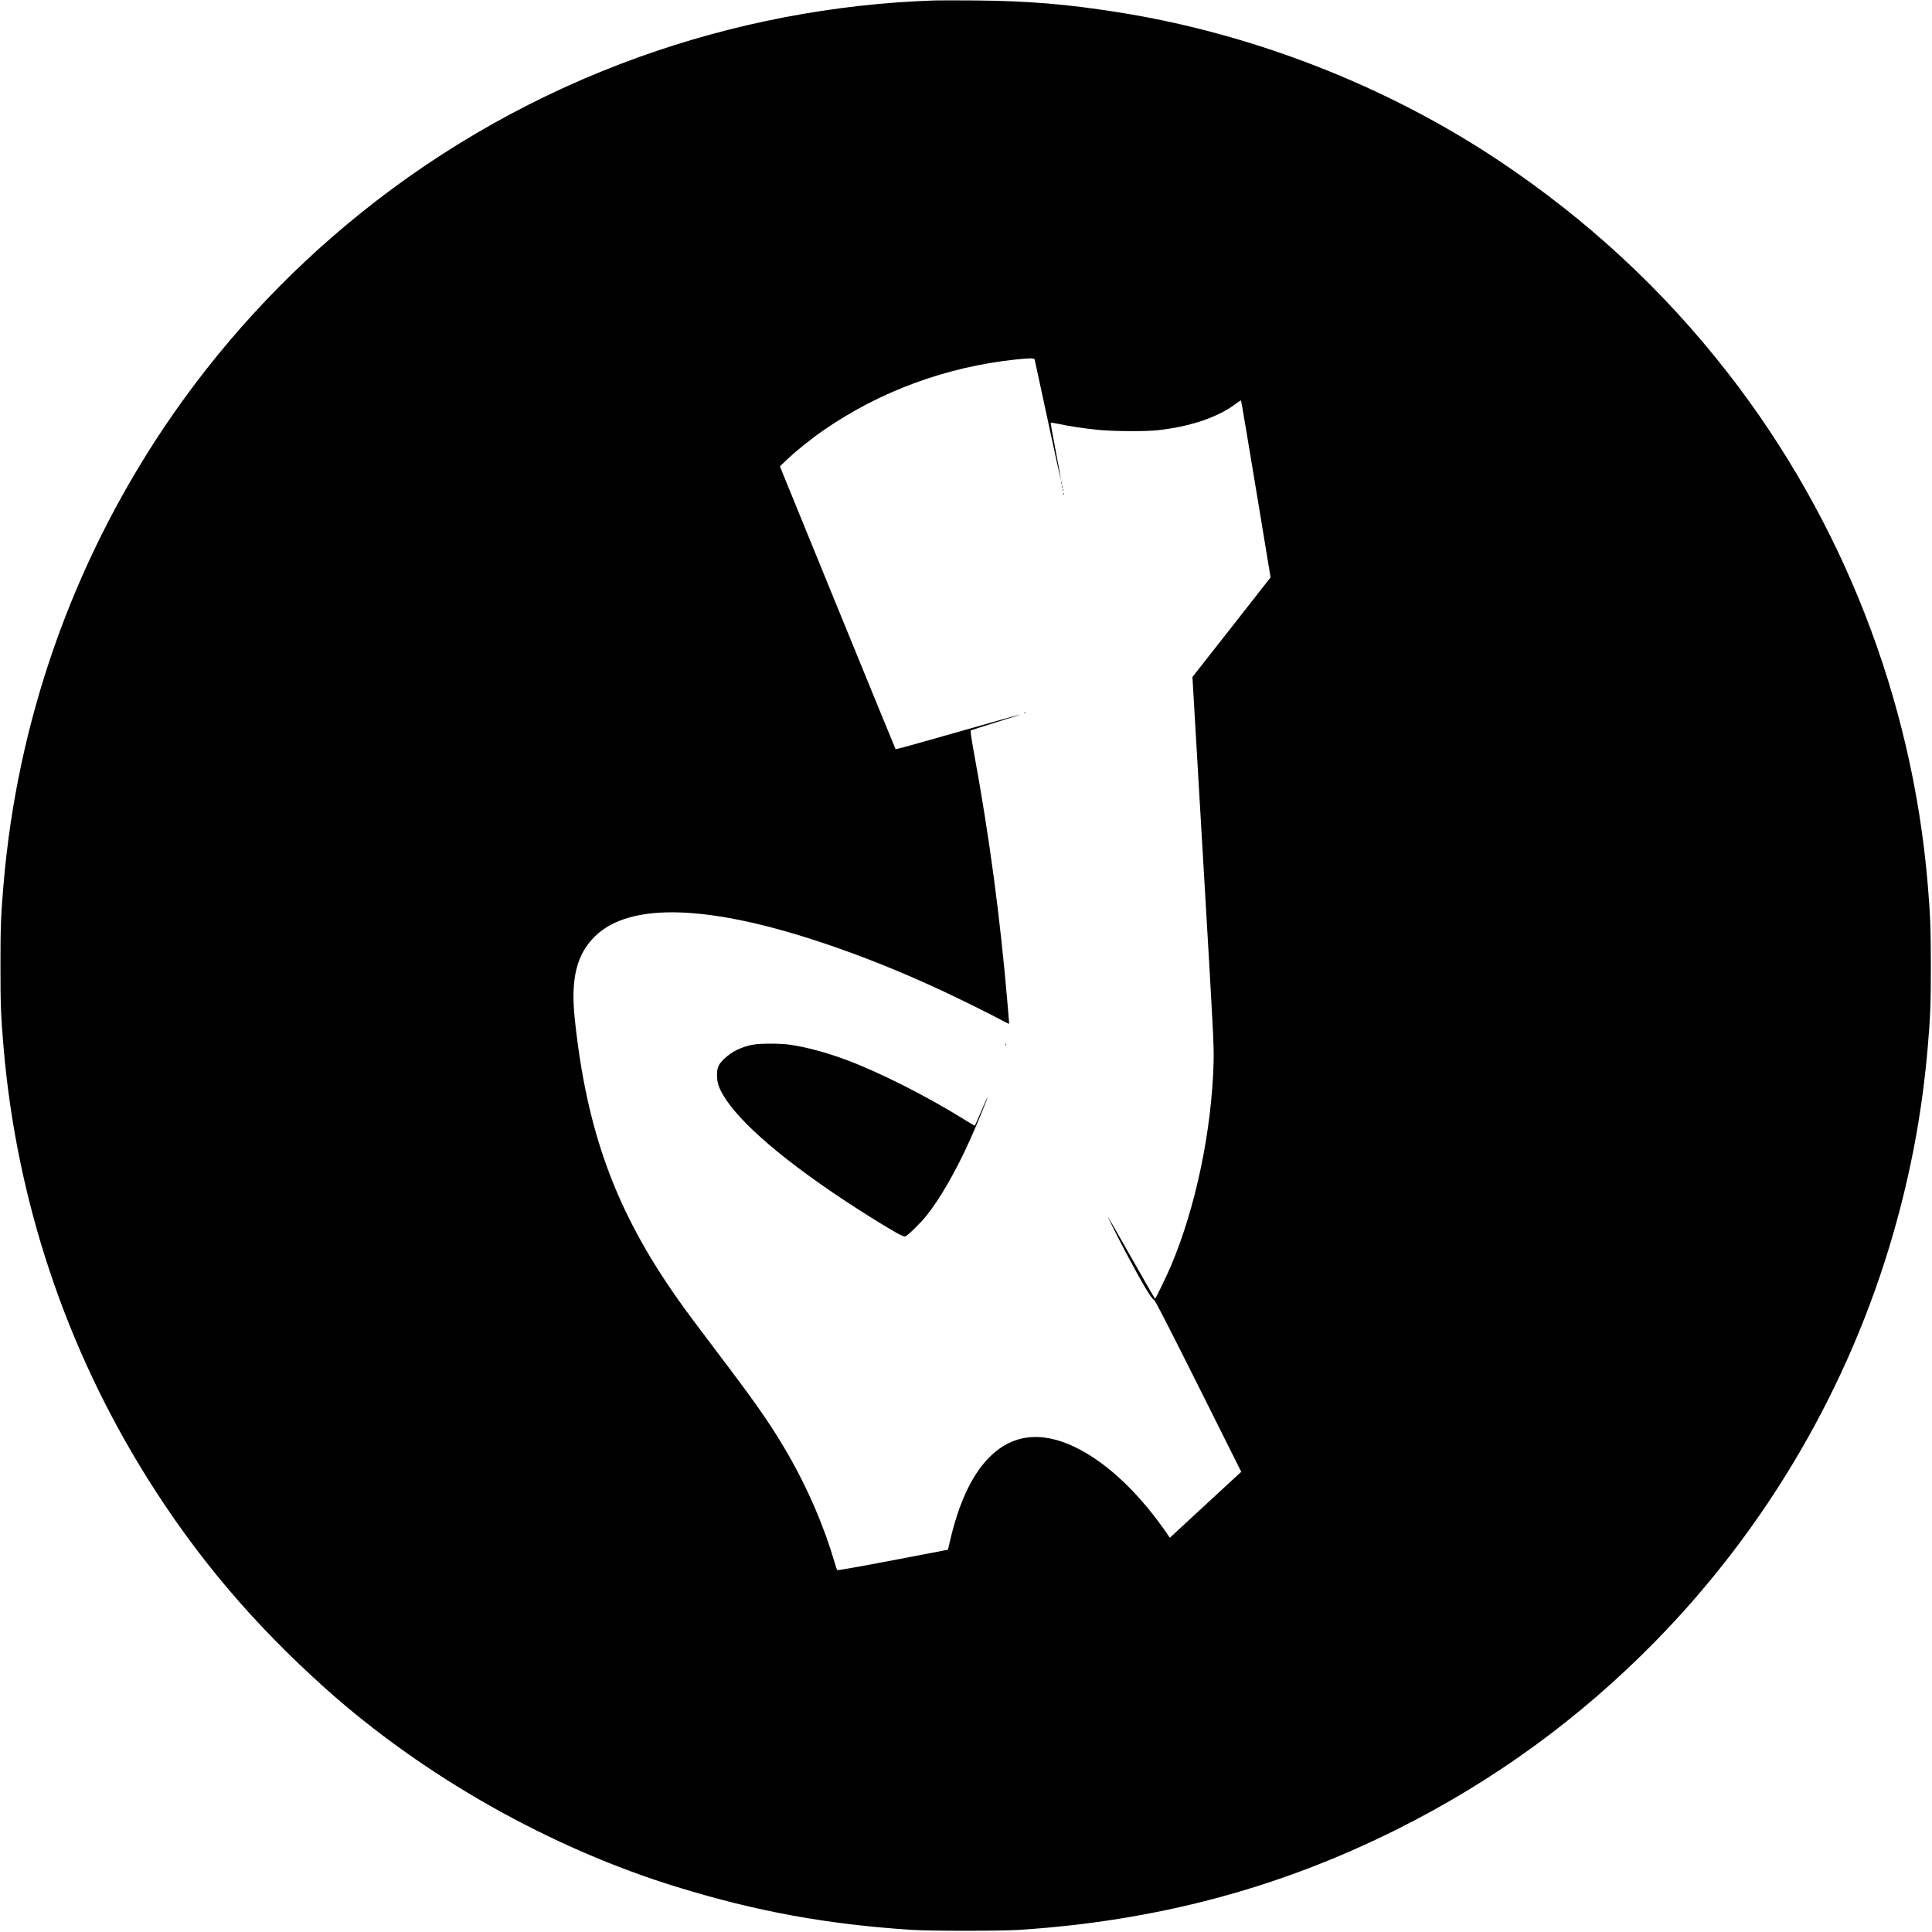 <svg version="1" xmlns="http://www.w3.org/2000/svg" width="3372" height="3372" viewBox="0 0 2529 2529"><path d="M1223.5.6c-131.4 4.3-262.7 29.5-387 74.1-132 47.4-255.6 116.7-364.6 204.5-99.9 80.4-186.8 175.3-257.8 281.2C94.5 739.1 22.6 944 4.6 1158c-3.5 40.5-4 55.9-4 106s.5 65.5 4 106c16.9 200.6 81.1 393.4 187.7 564 64.9 103.8 139.3 191.7 234.2 276.6 128.8 115.2 294.9 209 460.5 259.7 104.1 32 196 48.7 306.5 55.9 24.9 1.6 116.1 1.6 141 0 179.3-11.7 340.3-54.5 494.6-131.8 126.5-63.2 239.1-145.2 337.9-246 146.2-149.1 253.8-333.7 311.5-534.4 23.1-80.5 37.7-159.2 44.9-243 3.4-39 4.1-57.5 4.1-107.5-.1-49.6-.7-65.3-4.1-106-20.4-243-111.5-476.3-261.3-668.9-84.4-108.5-183.8-200.7-300.2-278.4C1815 112.3 1639.8 43.9 1464 16.1 1396.7 5.4 1346.1 1.2 1277 .6c-23.9-.2-48-.2-53.5 0zm130.9 470.1c.2 1 8 37.1 17.3 80.1 9.2 43.1 16.9 77.9 17.1 77.4.1-.5-2.9-17.5-6.8-37.7-3.9-20.2-6.9-36.9-6.6-37.2.2-.2 4.6.4 9.8 1.5 13.7 3 33.1 5.9 51.3 7.8 19.8 2.1 63 2.4 79.5.5 43-4.8 79.5-17.3 102.7-35.3 3-2.2 5.6-3.9 5.8-3.6.3.2 9.1 52.4 19.6 116l19.1 115.6-51.1 65.2-51.2 65.2 14.1 240.6c13.2 224.1 14.2 242.3 13.6 263.2-2.3 89.3-23.2 189.8-55.6 266.6-5.6 13.2-20.2 43.4-21 43.4-.3 0-14.3-24.1-30.9-53.5-16.7-29.4-30.5-53.5-30.7-53.5-.6 0 13.2 27.4 24.4 48.5 20.5 38.7 32.8 59.3 36 60.2 1.2.3 20.7 38.4 57.9 112.7l56.1 112.2-39.7 36.6c-21.8 20.1-42.8 39.5-46.7 43.2l-7.1 6.6-3.8-5.8c-2.1-3.1-7.9-11.1-12.8-17.6-33.5-44.4-70.9-77.6-107.2-95.2-45.5-22-84.1-16.8-114.5 15.3-21.6 22.8-38.2 58.8-49.4 107.3l-2.7 11.6-72.1 13.8c-39.6 7.6-72.4 13.4-72.8 12.9-.5-.4-2.2-5.5-3.9-11.3-13-44.8-34.1-94.1-58.9-137.5-20.8-36.4-40.1-64.6-81.6-119.5-43.6-57.7-53.2-70.5-64.8-87.1-80.6-114.3-118.8-218.3-134.4-365.9-5.6-52.9 2.3-84.9 26.8-108.7 46.1-44.8 150.4-41.1 303.1 10.7 49.2 16.7 97.8 36.2 150.1 60.5 21.6 10 64.3 31.1 79.4 39.3 5 2.8 9.2 4.7 9.2 4.3 0-.4-.9-11.5-2-24.7-9.7-114.3-23.6-218.3-44.2-330.8-3.4-18.7-4.7-28-4-28.5.6-.3 15.5-5.1 33.1-10.6 17.6-5.4 31.9-10 31.7-10.2-.2-.2-36.9 10.1-81.5 22.8-44.6 12.8-81.4 23-81.7 22.7-.2-.3-34.5-83.7-76-185.4l-75.5-184.9 9.3-8.9c12.1-11.6 31.7-27.3 48.7-39 73.7-50.7 159.7-82.3 250.6-92 19.1-2 24.3-2 24.9.1z"/><path d="M1389.2 632c0 1.4.2 1.9.5 1.2.2-.6.2-1.8 0-2.5-.3-.6-.5-.1-.5 1.3zM1390.2 637c0 1.4.2 1.9.5 1.2.2-.6.2-1.8 0-2.5-.3-.6-.5-.1-.5 1.3zM1391.1 641.6c0 1.1.3 1.4.6.6.3-.7.2-1.6-.1-1.9-.3-.4-.6.2-.5 1.3zM1392.1 646.6c0 1.1.3 1.4.6.6.3-.7.2-1.6-.1-1.9-.3-.4-.6.2-.5 1.3zM1340.8 933.7c.7.3 1.6.2 1.9-.1.4-.3-.2-.6-1.3-.5-1.1 0-1.4.3-.6.6zM985.5 1367.5c-15 2.8-27.9 9.2-37.5 18.5-7.9 7.7-9.5 11.5-9.4 22 0 10 2.8 17.6 10.9 30 25.3 39.2 94.6 95.7 191.5 156.2 29.9 18.7 41.5 25.1 44 24.3 3.1-1 20.2-17.6 27.6-27 17.9-22.3 38.5-58.1 57.2-99.5 7.8-17.2 23.4-55.1 22.9-55.6-.2-.2-3.9 8-8.2 18.2-4.4 10.2-8.2 18.7-8.5 18.9-.3.1-6.9-3.7-14.7-8.6-47.2-29.5-110.5-61.5-153.2-77.4-26.7-9.9-52.8-16.9-74.3-20-12.6-1.8-38.7-1.8-48.3 0zM1316.1 1367.6c0 1.1.3 1.4.6.6.3-.7.2-1.6-.1-1.9-.3-.4-.6.2-.5 1.3z"/></svg>